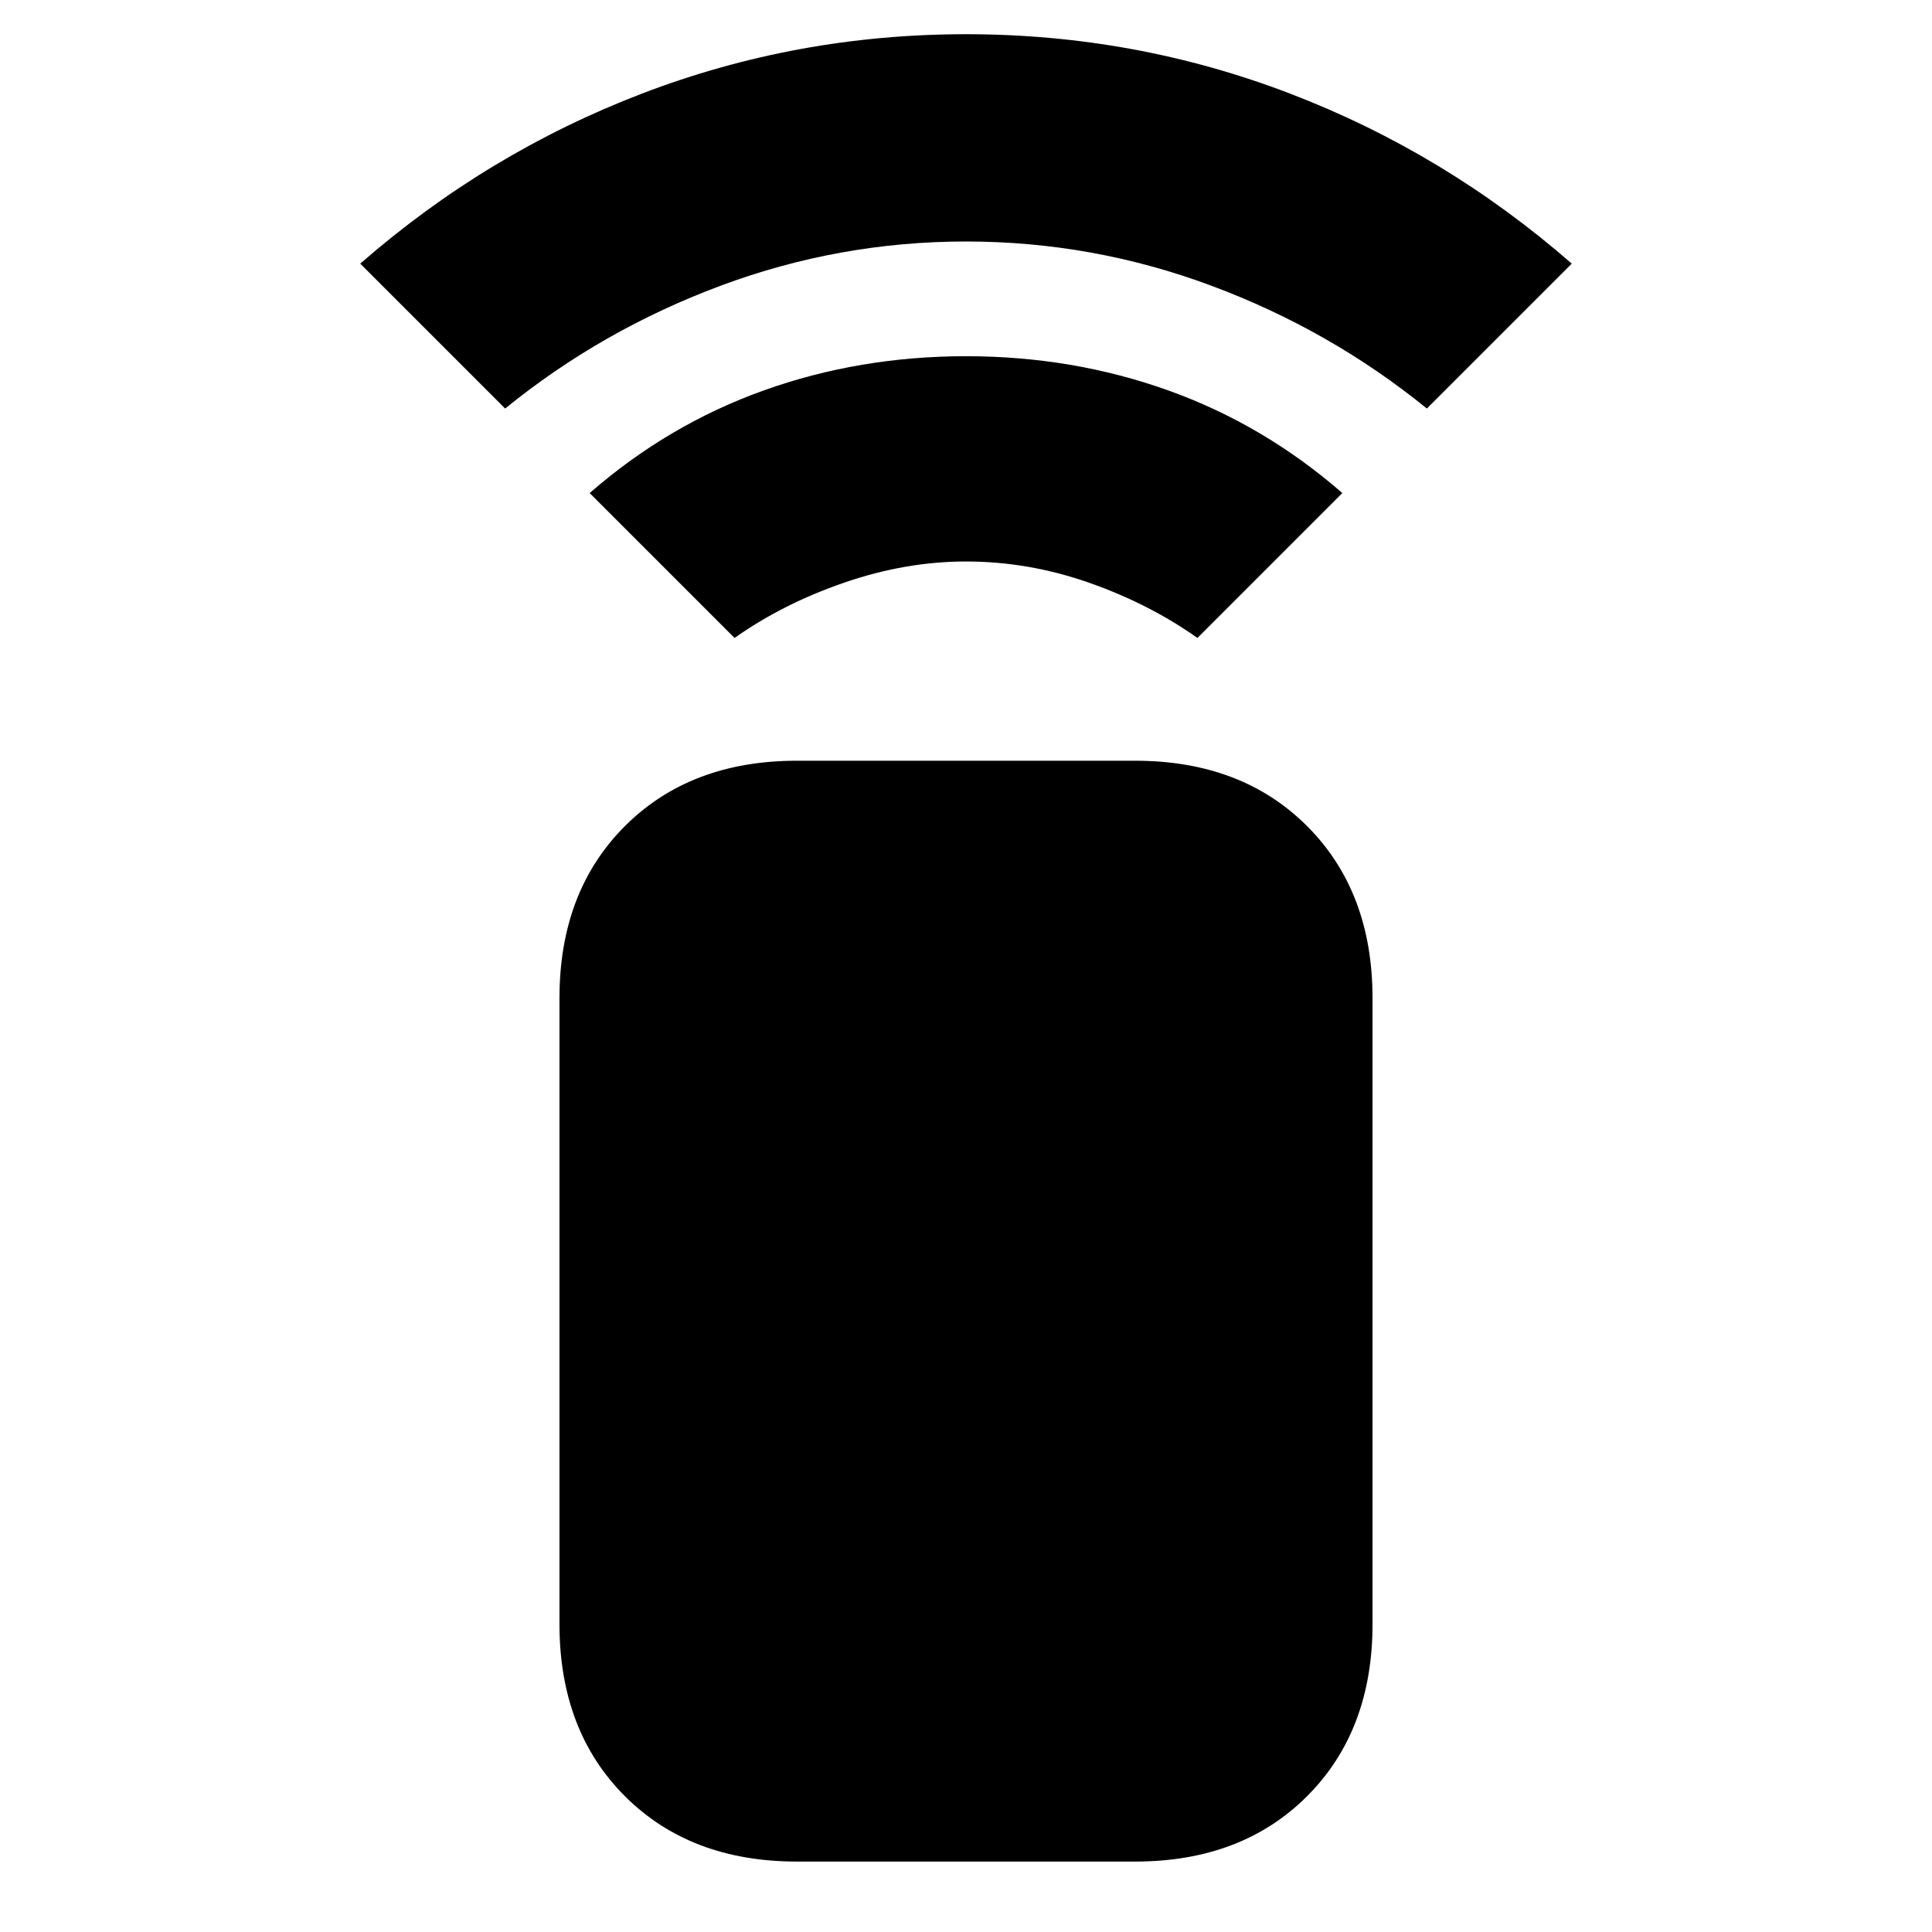<svg xmlns="http://www.w3.org/2000/svg" height="20" viewBox="0 -960 960 960" width="20"><path d="m365-643-72-72q39-34 86.5-51T480-783q53 0 100.5 17t86.5 51l-72 72q-24-17-54-27.5T480-681q-30 0-60.5 10.5T365-643ZM251-757l-72-72q63-55 140-84.5T480-943q84 0 161 29.5T781-829l-72 72q-48-39-107-61t-122-22q-63 0-122 22t-107 61ZM396-35q-53 0-85.5-32.5T278-153v-311q0-53 32.5-85.5T396-582h168q53 0 85.5 32.5T682-464v311q0 53-32.5 85.5T564-35H396Z"/></svg>